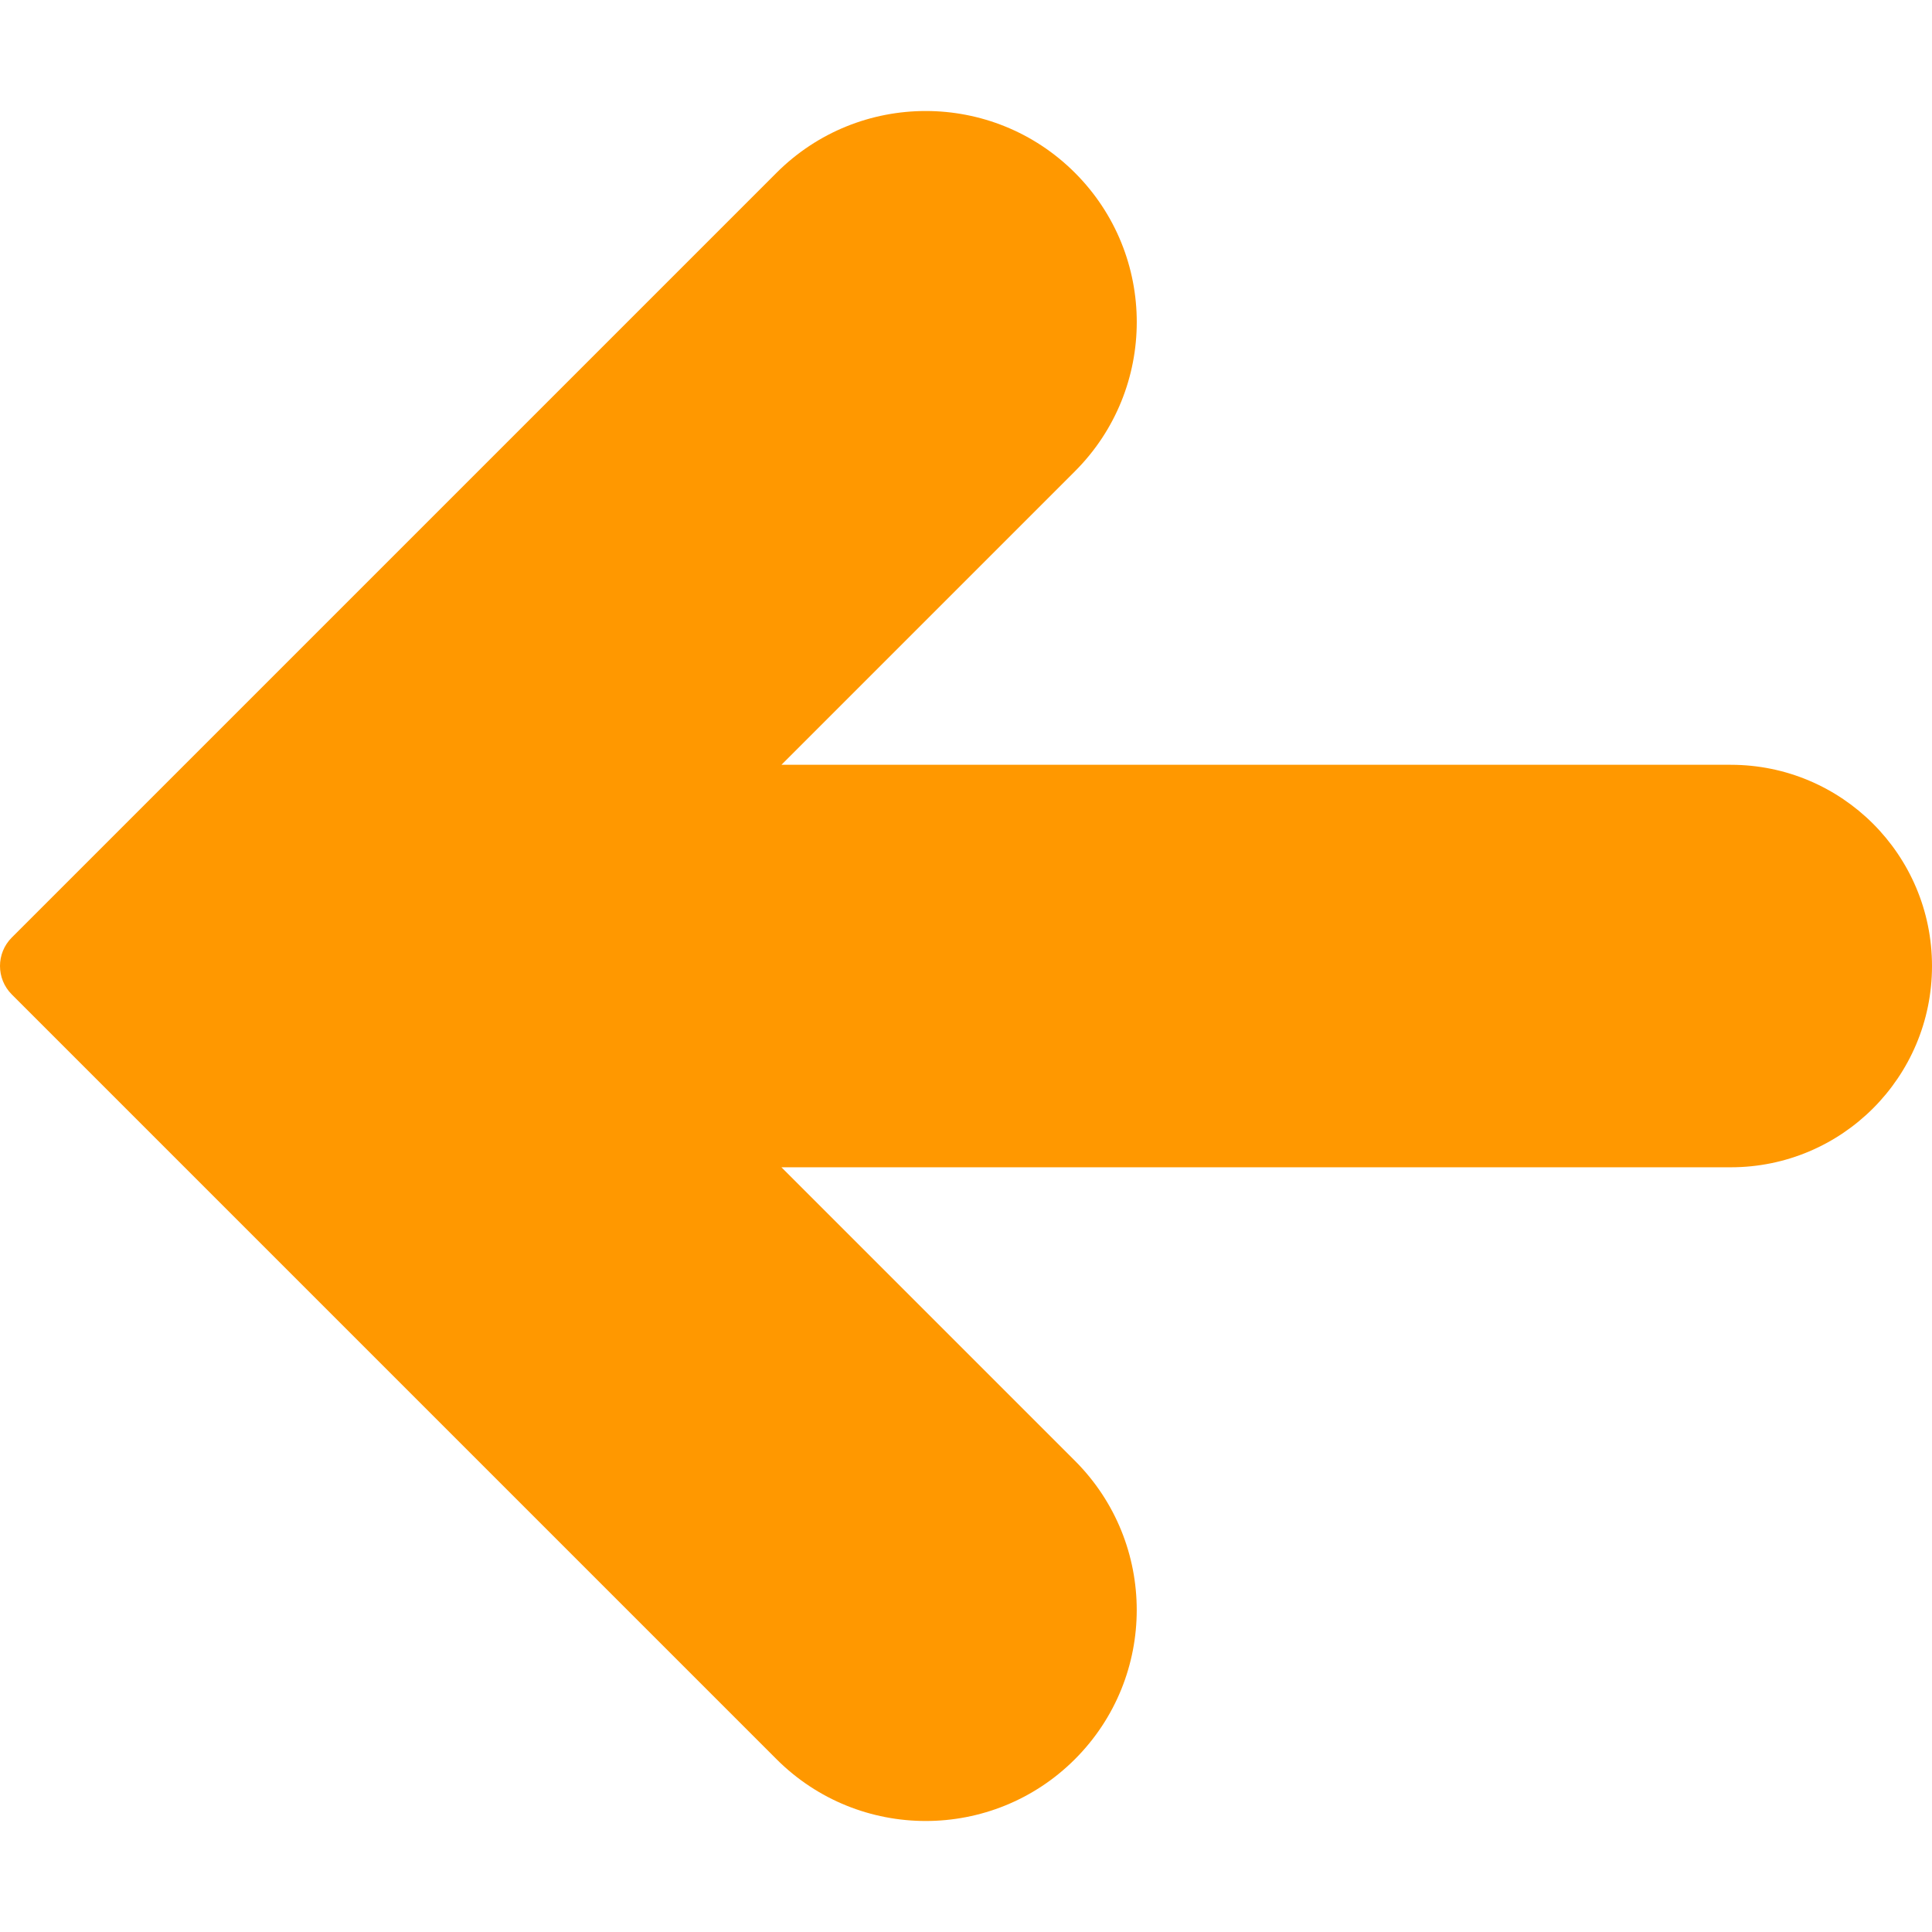 <svg xmlns="http://www.w3.org/2000/svg" viewBox="0 0 512.008 512.008"><path d="M458.675 202.68H207.091l77.781-77.781c21.844-21.838 21.849-57.249.011-79.093s-57.249-21.849-79.093-.011L3.123 248.461c-4.164 4.165-4.164 10.917 0 15.083L205.79 466.211c21.838 21.838 57.245 21.838 79.083 0s21.838-57.245 0-79.083l-77.781-77.781h251.584c29.455 0 53.333-23.878 53.333-53.333s-23.879-53.334-53.334-53.334z" fill="#ff9800"/></svg>